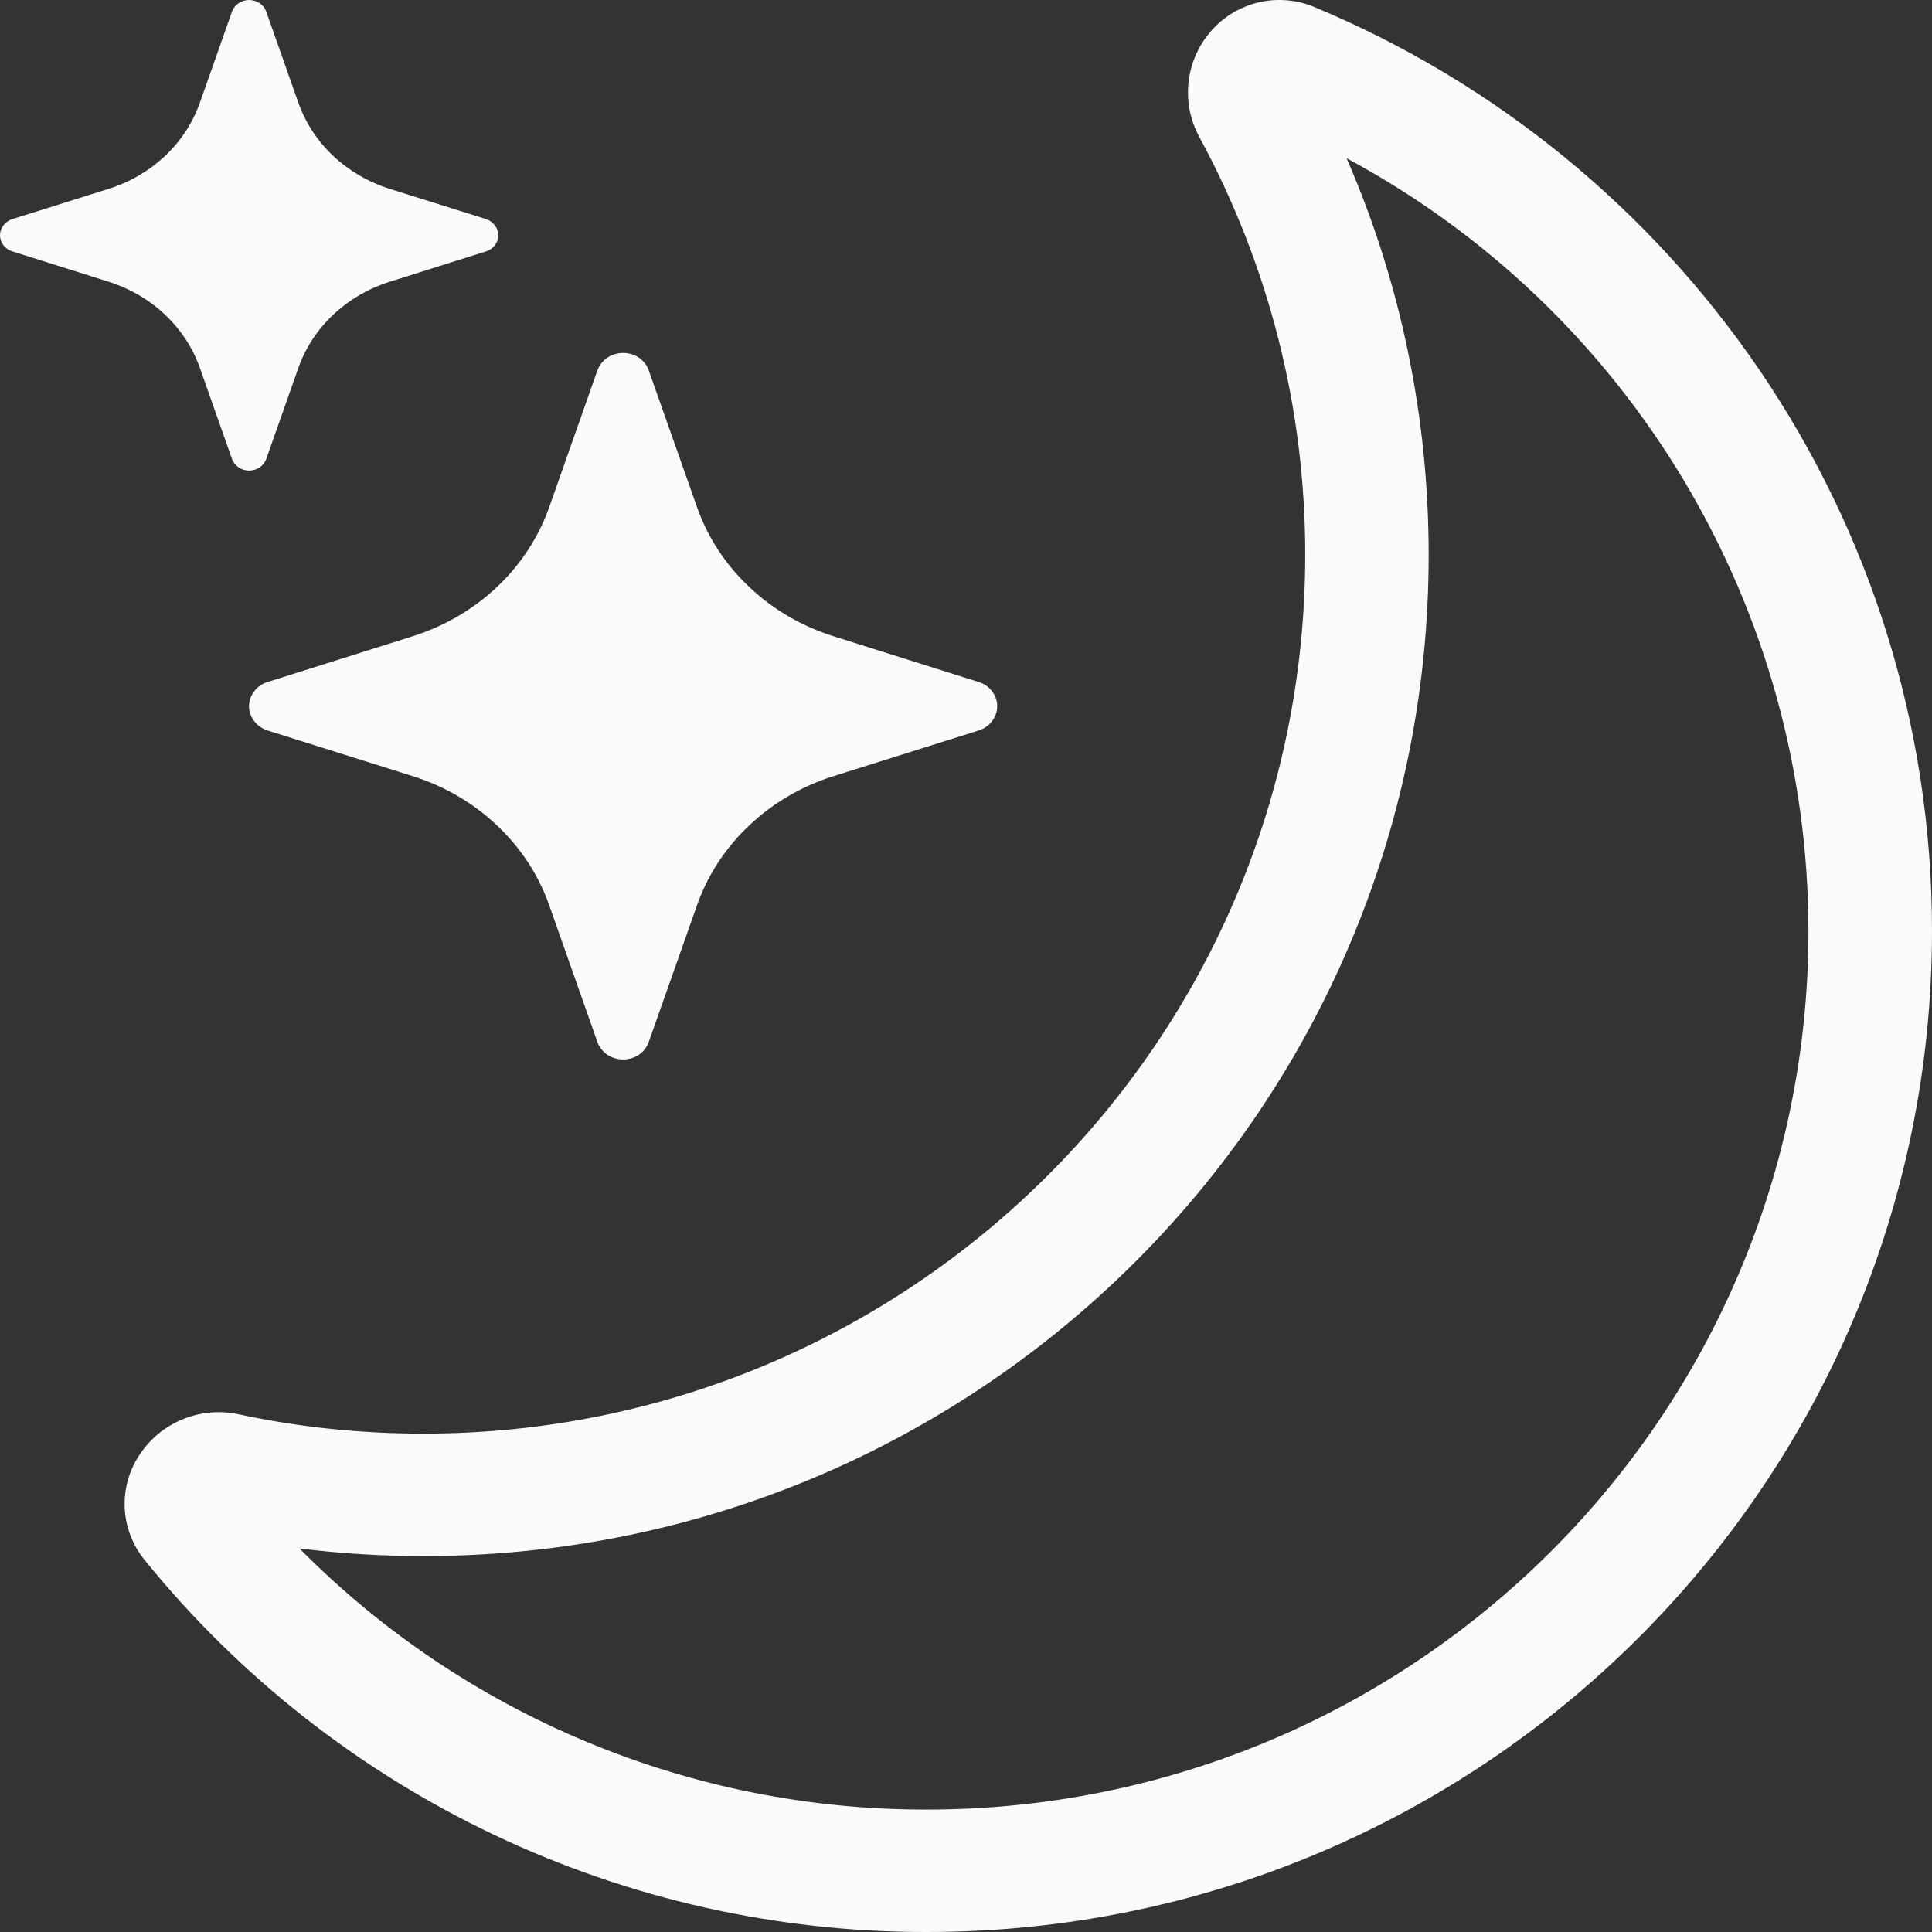 <svg width="19" height="19" viewBox="0 0 19 19" fill="none" xmlns="http://www.w3.org/2000/svg">
<rect x="0" y="0" width="19" height="19" fill="#333333" stroke="none"/>
<path d="M11.89 0.329C11.774 0.47 11.704 0.643 11.687 0.824C11.67 1.006 11.708 1.188 11.795 1.348C12.48 2.609 12.838 4.022 12.836 5.457C12.836 10.232 8.951 14.099 4.164 14.099C3.54 14.099 2.932 14.034 2.348 13.909C2.169 13.87 1.982 13.885 1.811 13.952C1.641 14.018 1.493 14.134 1.388 14.284C1.276 14.44 1.22 14.629 1.226 14.821C1.233 15.012 1.303 15.197 1.425 15.345C2.354 16.489 3.526 17.411 4.856 18.043C6.186 18.675 7.641 19.002 9.113 19C14.575 19 19 14.589 19 9.155C19 5.065 16.495 1.557 12.928 0.07C12.751 -0.005 12.553 -0.02 12.366 0.026C12.179 0.073 12.012 0.179 11.89 0.329ZM13.243 1.556C14.615 2.293 15.761 3.389 16.561 4.727C17.361 6.065 17.784 7.595 17.785 9.155C17.785 13.929 13.9 17.796 9.113 17.796C7.966 17.798 6.831 17.572 5.772 17.131C4.713 16.691 3.752 16.044 2.945 15.228C3.344 15.278 3.751 15.303 4.164 15.303C9.627 15.303 14.05 10.893 14.05 5.458C14.05 4.072 13.764 2.753 13.243 1.556Z" fill="#FAFAFA"/>
<path d="M6.38 3.643C6.363 3.593 6.329 3.549 6.284 3.518C6.238 3.487 6.184 3.471 6.128 3.471C6.072 3.471 6.018 3.487 5.972 3.518C5.927 3.549 5.893 3.593 5.875 3.643L5.401 4.988C5.189 5.588 4.691 6.058 4.056 6.258L2.632 6.707C2.579 6.723 2.532 6.755 2.5 6.798C2.467 6.841 2.449 6.892 2.449 6.945C2.449 6.998 2.467 7.049 2.5 7.092C2.532 7.135 2.579 7.167 2.632 7.184L4.056 7.632C4.369 7.73 4.654 7.896 4.887 8.117C5.121 8.337 5.297 8.606 5.401 8.902L5.875 10.247C5.893 10.297 5.927 10.341 5.972 10.372C6.018 10.403 6.072 10.419 6.128 10.419C6.184 10.419 6.238 10.403 6.284 10.372C6.329 10.341 6.363 10.297 6.38 10.247L6.855 8.902C6.959 8.606 7.135 8.337 7.369 8.117C7.602 7.896 7.887 7.73 8.2 7.632L9.624 7.184C9.677 7.167 9.724 7.135 9.756 7.092C9.789 7.049 9.807 6.998 9.807 6.945C9.807 6.892 9.789 6.841 9.756 6.798C9.724 6.755 9.677 6.723 9.624 6.707L8.2 6.258C7.887 6.16 7.602 5.994 7.369 5.773C7.135 5.553 6.959 5.284 6.855 4.988L6.38 3.643ZM2.618 0.113C2.606 0.08 2.583 0.051 2.553 0.031C2.523 0.011 2.487 0 2.45 0C2.413 0 2.377 0.011 2.347 0.031C2.317 0.051 2.294 0.08 2.282 0.113L1.966 1.009C1.825 1.41 1.493 1.723 1.069 1.857L0.12 2.155C0.085 2.167 0.055 2.188 0.033 2.217C0.012 2.245 0 2.279 0 2.314C0 2.349 0.012 2.383 0.033 2.411C0.055 2.44 0.085 2.461 0.12 2.472L1.069 2.771C1.278 2.837 1.468 2.948 1.623 3.095C1.779 3.242 1.896 3.421 1.966 3.619L2.282 4.515C2.294 4.548 2.317 4.576 2.347 4.597C2.377 4.617 2.413 4.628 2.45 4.628C2.487 4.628 2.523 4.617 2.553 4.597C2.583 4.576 2.606 4.548 2.618 4.515L2.934 3.619C3.004 3.421 3.121 3.242 3.277 3.095C3.433 2.948 3.623 2.837 3.832 2.771L4.781 2.472C4.816 2.461 4.846 2.44 4.867 2.411C4.889 2.383 4.9 2.349 4.9 2.314C4.9 2.279 4.889 2.245 4.867 2.217C4.846 2.188 4.816 2.167 4.781 2.155L3.832 1.857C3.408 1.723 3.075 1.41 2.934 1.009L2.618 0.114V0.113Z" fill="#FAFAFA"/>
</svg>
